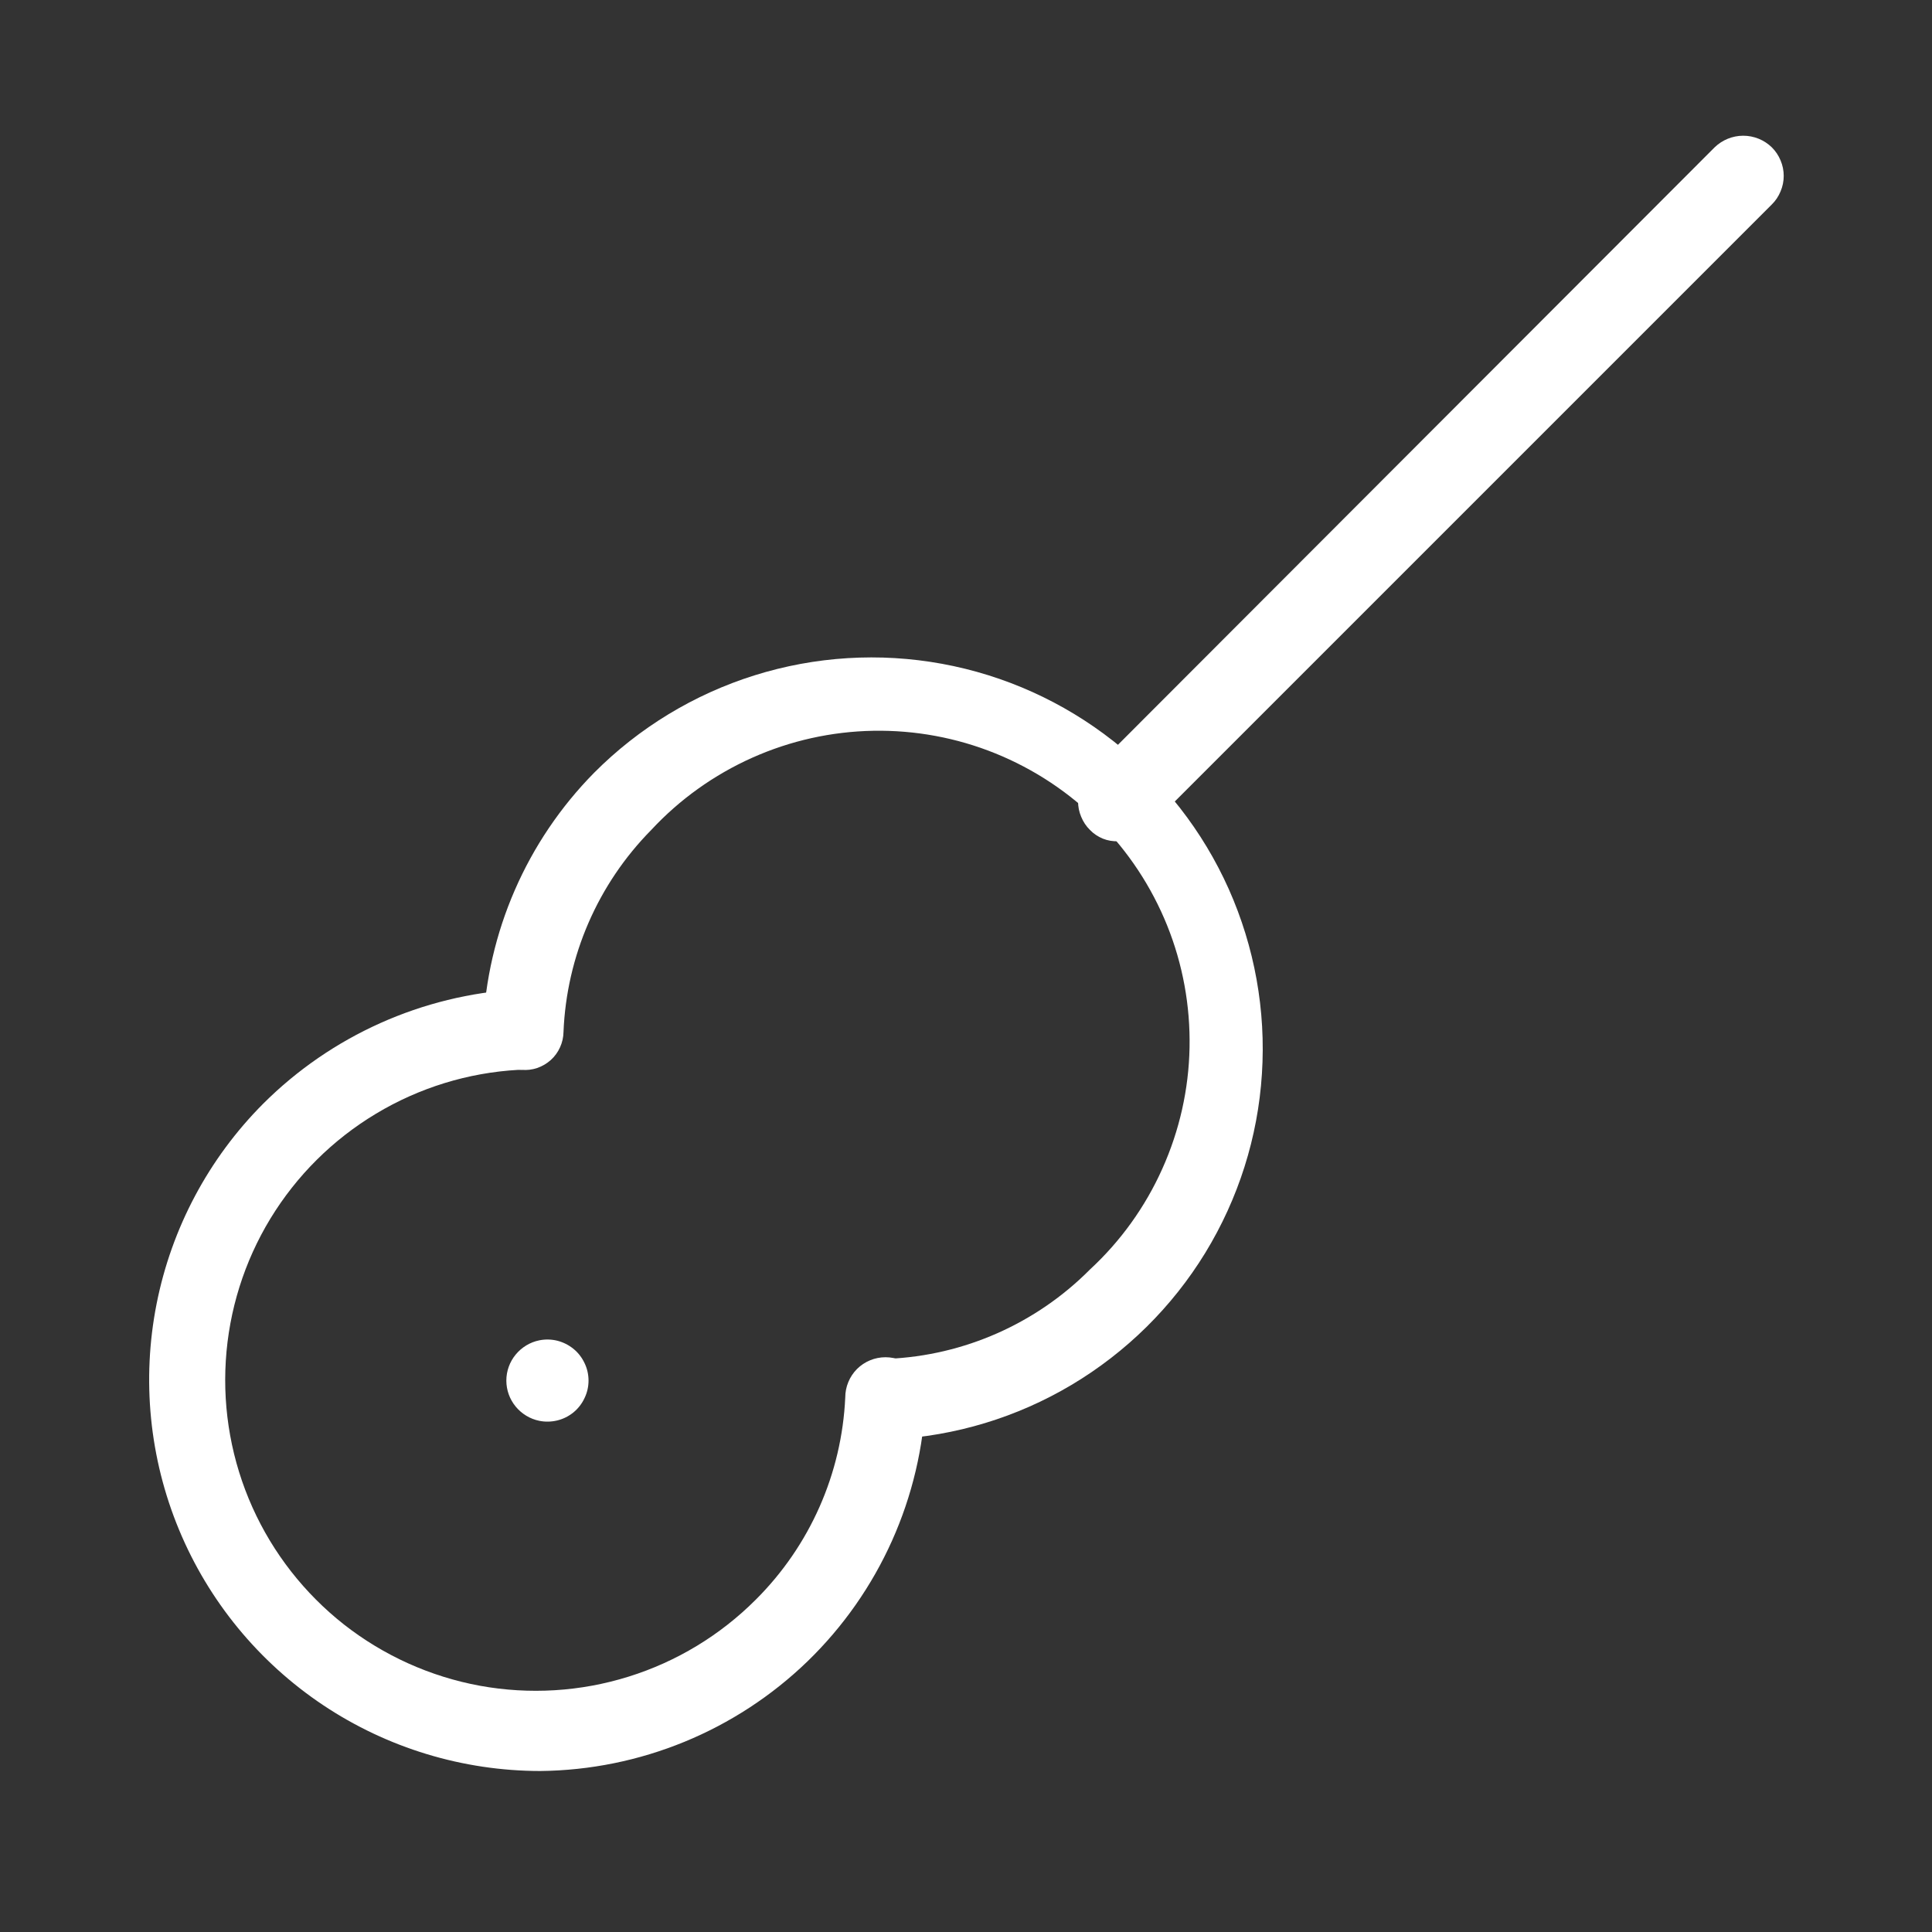 <svg width="24" height="24" viewBox="0 0 24 24" fill="none" xmlns="http://www.w3.org/2000/svg">
<rect x="0" y="0" width="24" height="24" fill="#333333" stroke="none"/>
<path d="M6.7 17.65C6.585 17.627 6.481 17.564 6.406 17.473C6.331 17.382 6.29 17.268 6.29 17.15C6.29 17.032 6.331 16.918 6.406 16.827C6.481 16.736 6.585 16.673 6.7 16.65C6.774 16.635 6.85 16.637 6.924 16.655C6.997 16.674 7.065 16.708 7.124 16.756C7.182 16.803 7.229 16.864 7.261 16.932C7.294 17 7.311 17.075 7.311 17.15C7.311 17.226 7.294 17.3 7.261 17.368C7.229 17.437 7.182 17.497 7.124 17.545C7.065 17.593 6.997 17.627 6.924 17.645C6.85 17.663 6.774 17.665 6.7 17.65Z" fill="white"/>
<path d="M6.71 22C5.75 21.999 4.811 21.714 4.013 21.181C3.215 20.648 2.592 19.89 2.224 19.003C1.856 18.116 1.759 17.14 1.945 16.198C2.131 15.256 2.592 14.39 3.27 13.71C4.117 12.865 5.245 12.36 6.44 12.29C6.573 12.29 6.7 12.343 6.794 12.437C6.887 12.53 6.94 12.657 6.94 12.79C6.94 12.923 6.887 13.05 6.794 13.144C6.7 13.237 6.573 13.29 6.44 13.29C5.815 13.325 5.208 13.512 4.672 13.834C4.135 14.156 3.685 14.603 3.359 15.138C3.034 15.672 2.844 16.278 2.805 16.903C2.766 17.527 2.879 18.152 3.135 18.723C3.391 19.294 3.782 19.794 4.274 20.181C4.767 20.567 5.346 20.828 5.961 20.941C6.577 21.053 7.21 21.015 7.808 20.828C8.405 20.642 8.948 20.313 9.39 19.87C10.061 19.201 10.457 18.306 10.5 17.36C10.5 17.227 10.553 17.1 10.646 17.006C10.74 16.913 10.867 16.86 11 16.86C11.133 16.86 11.26 16.913 11.354 17.006C11.447 17.1 11.5 17.227 11.5 17.36C11.449 18.6 10.923 19.773 10.032 20.637C9.14 21.5 7.951 21.988 6.71 22Z" fill="white"/>
<path d="M11.05 17.88C10.921 17.878 10.799 17.827 10.706 17.738C10.613 17.649 10.557 17.528 10.55 17.4C10.547 17.334 10.558 17.269 10.58 17.207C10.603 17.145 10.638 17.089 10.682 17.041C10.727 16.992 10.78 16.953 10.84 16.926C10.9 16.898 10.964 16.883 11.03 16.88C11.976 16.839 12.873 16.442 13.54 15.77C13.921 15.418 14.227 14.992 14.439 14.518C14.652 14.044 14.767 13.533 14.777 13.014C14.787 12.495 14.693 11.979 14.499 11.497C14.305 11.016 14.016 10.578 13.65 10.211C13.283 9.843 12.846 9.554 12.365 9.359C11.883 9.164 11.368 9.069 10.849 9.078C10.33 9.087 9.818 9.201 9.344 9.413C8.87 9.625 8.443 9.93 8.09 10.31C7.427 10.982 7.038 11.877 7 12.82C6.999 12.886 6.984 12.951 6.957 13.01C6.93 13.07 6.891 13.124 6.842 13.168C6.793 13.212 6.736 13.245 6.674 13.267C6.611 13.288 6.545 13.296 6.48 13.29C6.414 13.289 6.349 13.274 6.288 13.247C6.228 13.22 6.174 13.181 6.129 13.133C6.084 13.084 6.05 13.027 6.027 12.964C6.005 12.902 5.996 12.836 6 12.77C6.051 11.579 6.543 10.449 7.38 9.6C7.936 9.041 8.621 8.625 9.374 8.389C10.127 8.153 10.926 8.104 11.702 8.246C12.478 8.388 13.208 8.717 13.829 9.205C14.449 9.692 14.942 10.323 15.264 11.044C15.585 11.764 15.727 12.552 15.676 13.34C15.626 14.127 15.384 14.89 14.972 15.564C14.56 16.237 13.99 16.799 13.312 17.203C12.634 17.607 11.868 17.839 11.08 17.88H11.05Z" fill="white"/>
<path d="M13.89 10.45C13.825 10.453 13.76 10.442 13.7 10.418C13.64 10.393 13.585 10.357 13.54 10.31C13.493 10.264 13.456 10.208 13.431 10.147C13.405 10.086 13.392 10.021 13.392 9.955C13.392 9.889 13.405 9.824 13.431 9.763C13.456 9.702 13.493 9.647 13.54 9.6L21.3 1.83C21.395 1.738 21.523 1.686 21.655 1.686C21.788 1.686 21.915 1.738 22.01 1.83C22.057 1.877 22.094 1.932 22.119 1.993C22.145 2.054 22.158 2.119 22.158 2.185C22.158 2.251 22.145 2.316 22.119 2.377C22.094 2.438 22.057 2.494 22.01 2.54L14.24 10.31C14.195 10.357 14.14 10.393 14.08 10.418C14.02 10.442 13.955 10.453 13.89 10.45Z" fill="white"/>
</svg>
